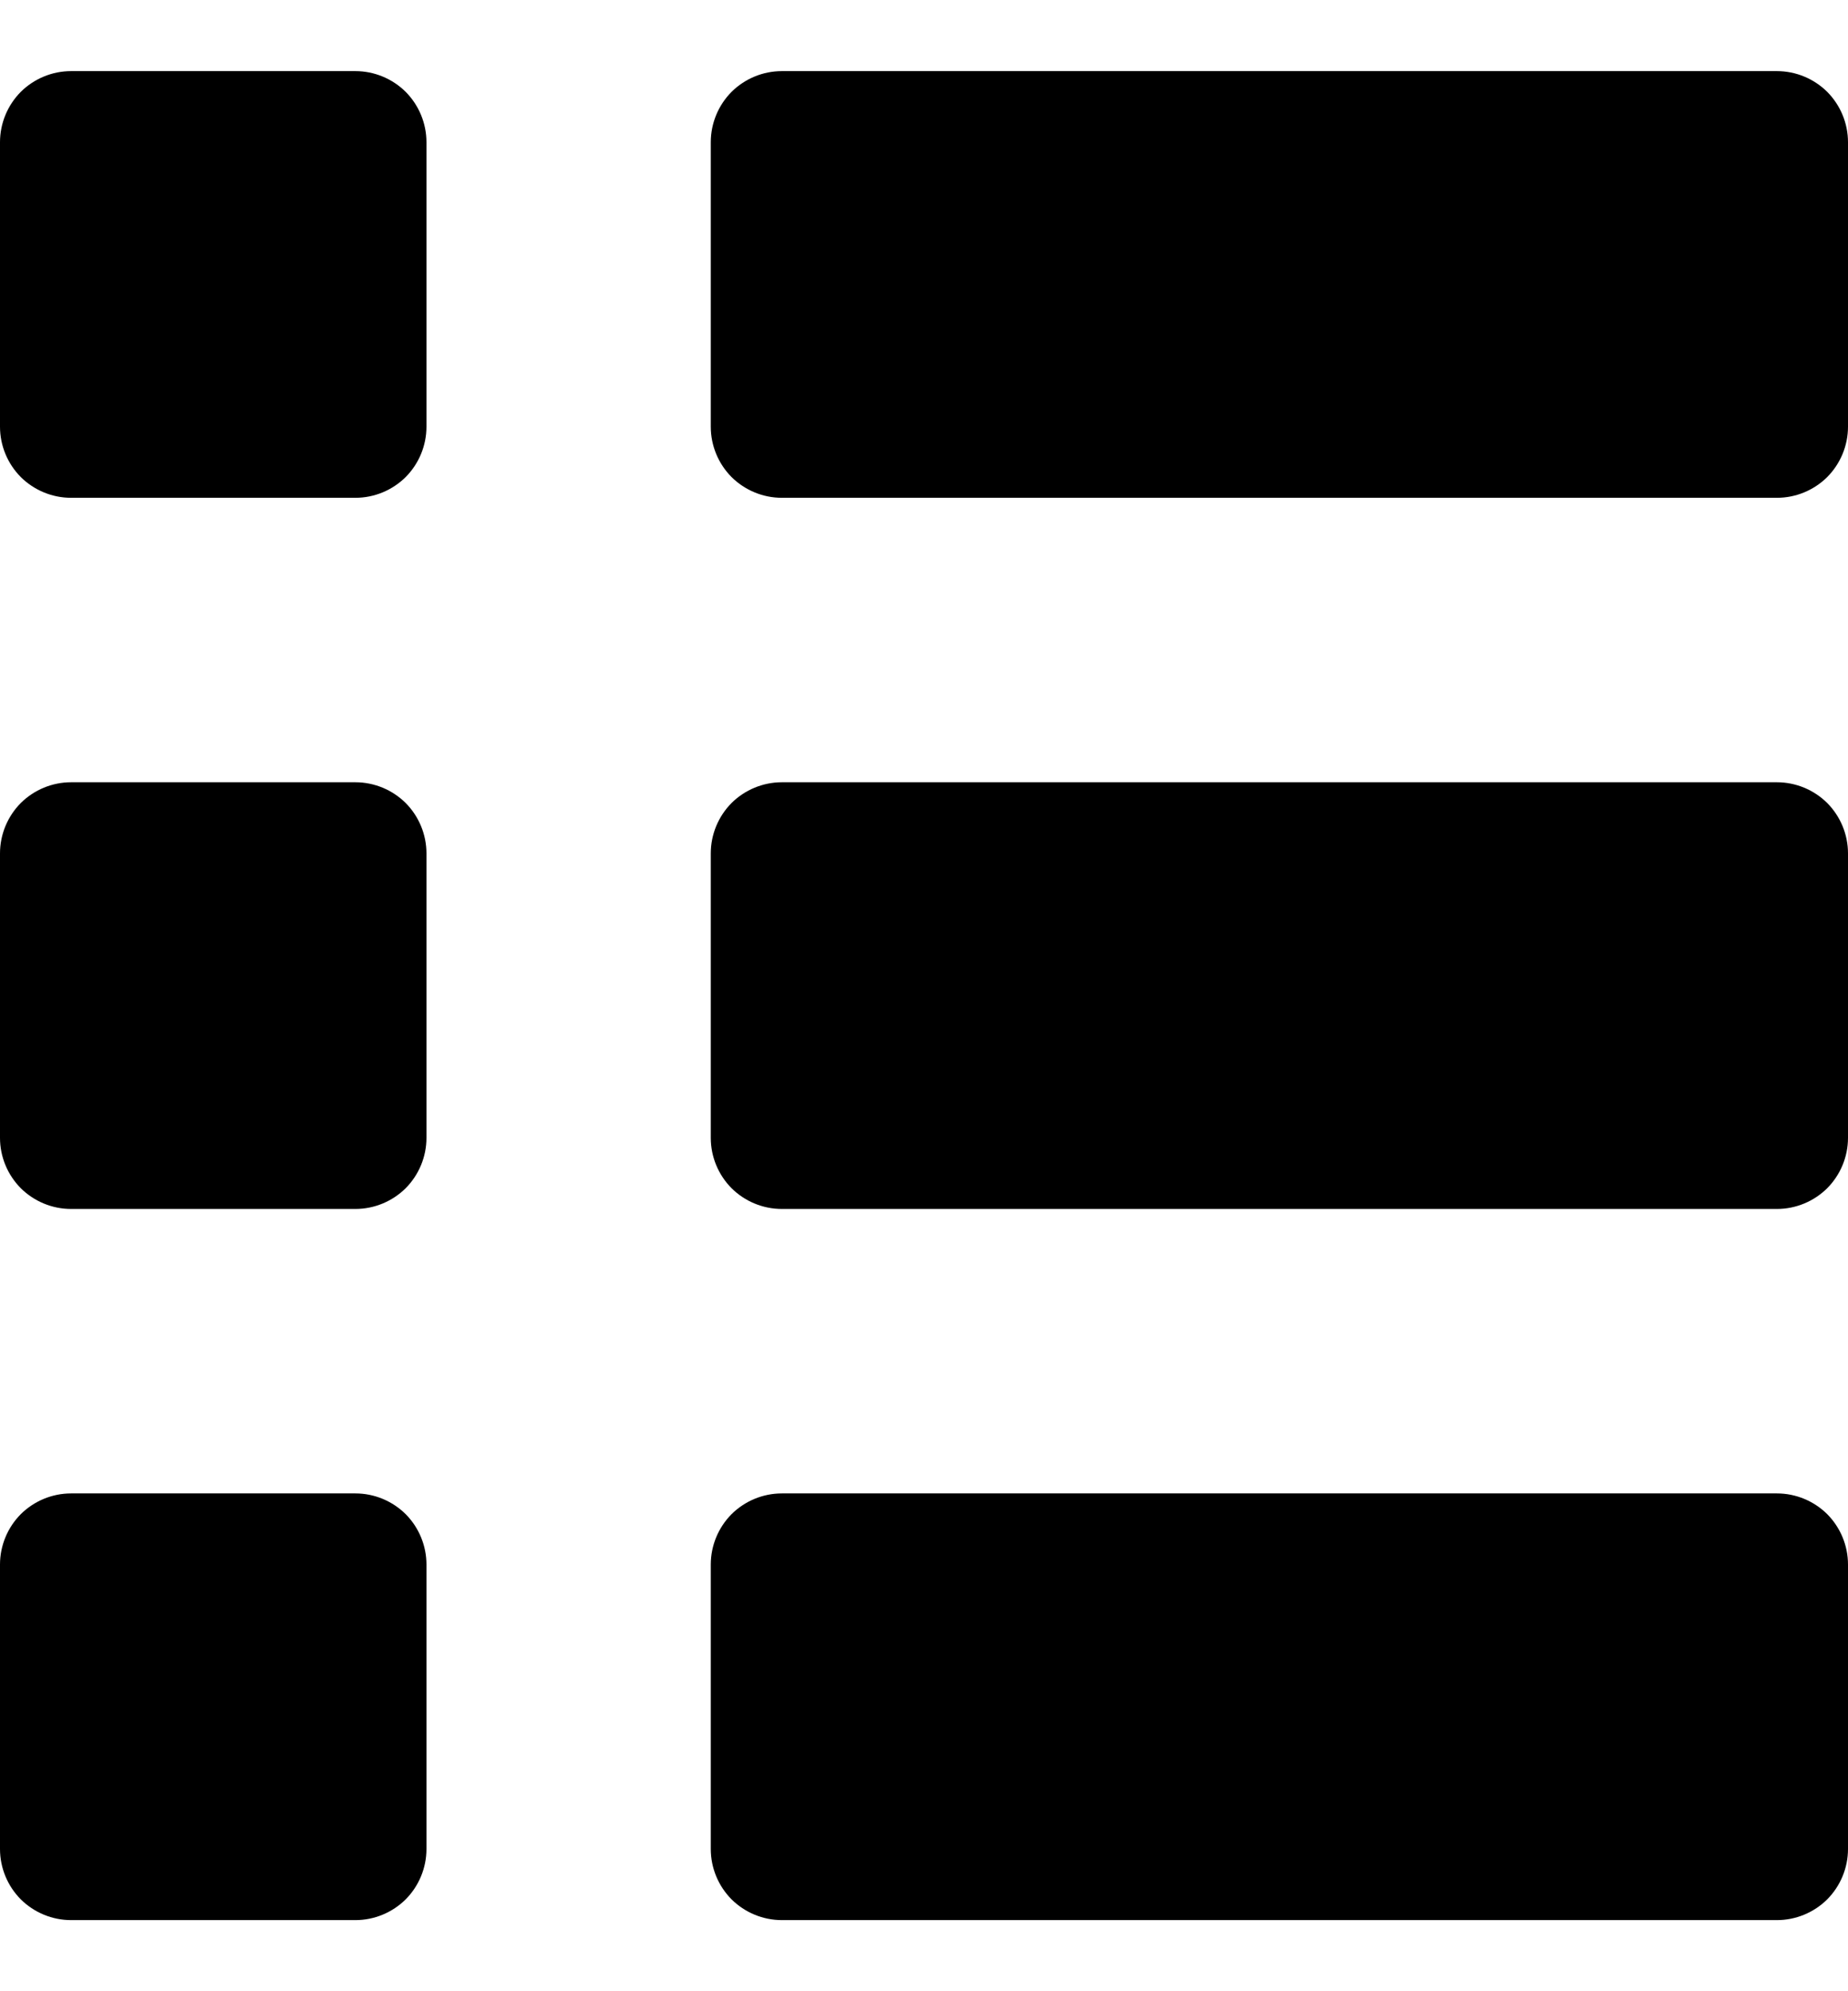 <svg width="13" height="14" viewBox="0 0 13 14" fill="none" xmlns="http://www.w3.org/2000/svg">
<path fill-rule="evenodd" clip-rule="evenodd" d="M0.5 5.5H2.5C2.633 5.5 2.76 5.553 2.854 5.646C2.947 5.74 3 5.867 3 6V8C3 8.133 2.947 8.26 2.854 8.354C2.76 8.447 2.633 8.5 2.5 8.5H0.5C0.367 8.5 0.24 8.447 0.146 8.354C0.053 8.26 0 8.133 0 8V6C0 5.867 0.053 5.74 0.146 5.646C0.24 5.553 0.367 5.5 0.5 5.5ZM0.5 10.5H2.5C2.633 10.5 2.76 10.553 2.854 10.646C2.947 10.74 3 10.867 3 11V13C3 13.133 2.947 13.26 2.854 13.354C2.76 13.447 2.633 13.5 2.5 13.5H0.5C0.367 13.5 0.24 13.447 0.146 13.354C0.053 13.26 0 13.133 0 13V11C0 10.867 0.053 10.74 0.146 10.646C0.24 10.553 0.367 10.5 0.5 10.5ZM0.5 0.5H2.5C2.633 0.5 2.76 0.553 2.854 0.646C2.947 0.74 3 0.867 3 1V3C3 3.133 2.947 3.26 2.854 3.354C2.76 3.447 2.633 3.5 2.5 3.5H0.5C0.367 3.5 0.24 3.447 0.146 3.354C0.053 3.26 0 3.133 0 3V1C0 0.867 0.053 0.74 0.146 0.646C0.24 0.553 0.367 0.5 0.5 0.5ZM5.5 5.5H12.5C12.633 5.5 12.76 5.553 12.854 5.646C12.947 5.74 13 5.867 13 6V8C13 8.133 12.947 8.26 12.854 8.354C12.76 8.447 12.633 8.5 12.5 8.5H5.5C5.367 8.5 5.24 8.447 5.146 8.354C5.053 8.26 5 8.133 5 8V6C5 5.867 5.053 5.74 5.146 5.646C5.24 5.553 5.367 5.5 5.5 5.5ZM5.5 10.5H12.5C12.633 10.5 12.76 10.553 12.854 10.646C12.947 10.74 13 10.867 13 11V13C13 13.133 12.947 13.26 12.854 13.354C12.76 13.447 12.633 13.5 12.5 13.5H5.5C5.367 13.5 5.24 13.447 5.146 13.354C5.053 13.26 5 13.133 5 13V11C5 10.867 5.053 10.74 5.146 10.646C5.24 10.553 5.367 10.5 5.5 10.5ZM5.5 0.5H12.5C12.633 0.5 12.76 0.553 12.854 0.646C12.947 0.74 13 0.867 13 1V3C13 3.133 12.947 3.26 12.854 3.354C12.76 3.447 12.633 3.5 12.5 3.5H5.5C5.367 3.5 5.24 3.447 5.146 3.354C5.053 3.26 5 3.133 5 3V1C5 0.867 5.053 0.74 5.146 0.646C5.24 0.553 5.367 0.5 5.5 0.5Z" fill="currentColor"/>
</svg>
